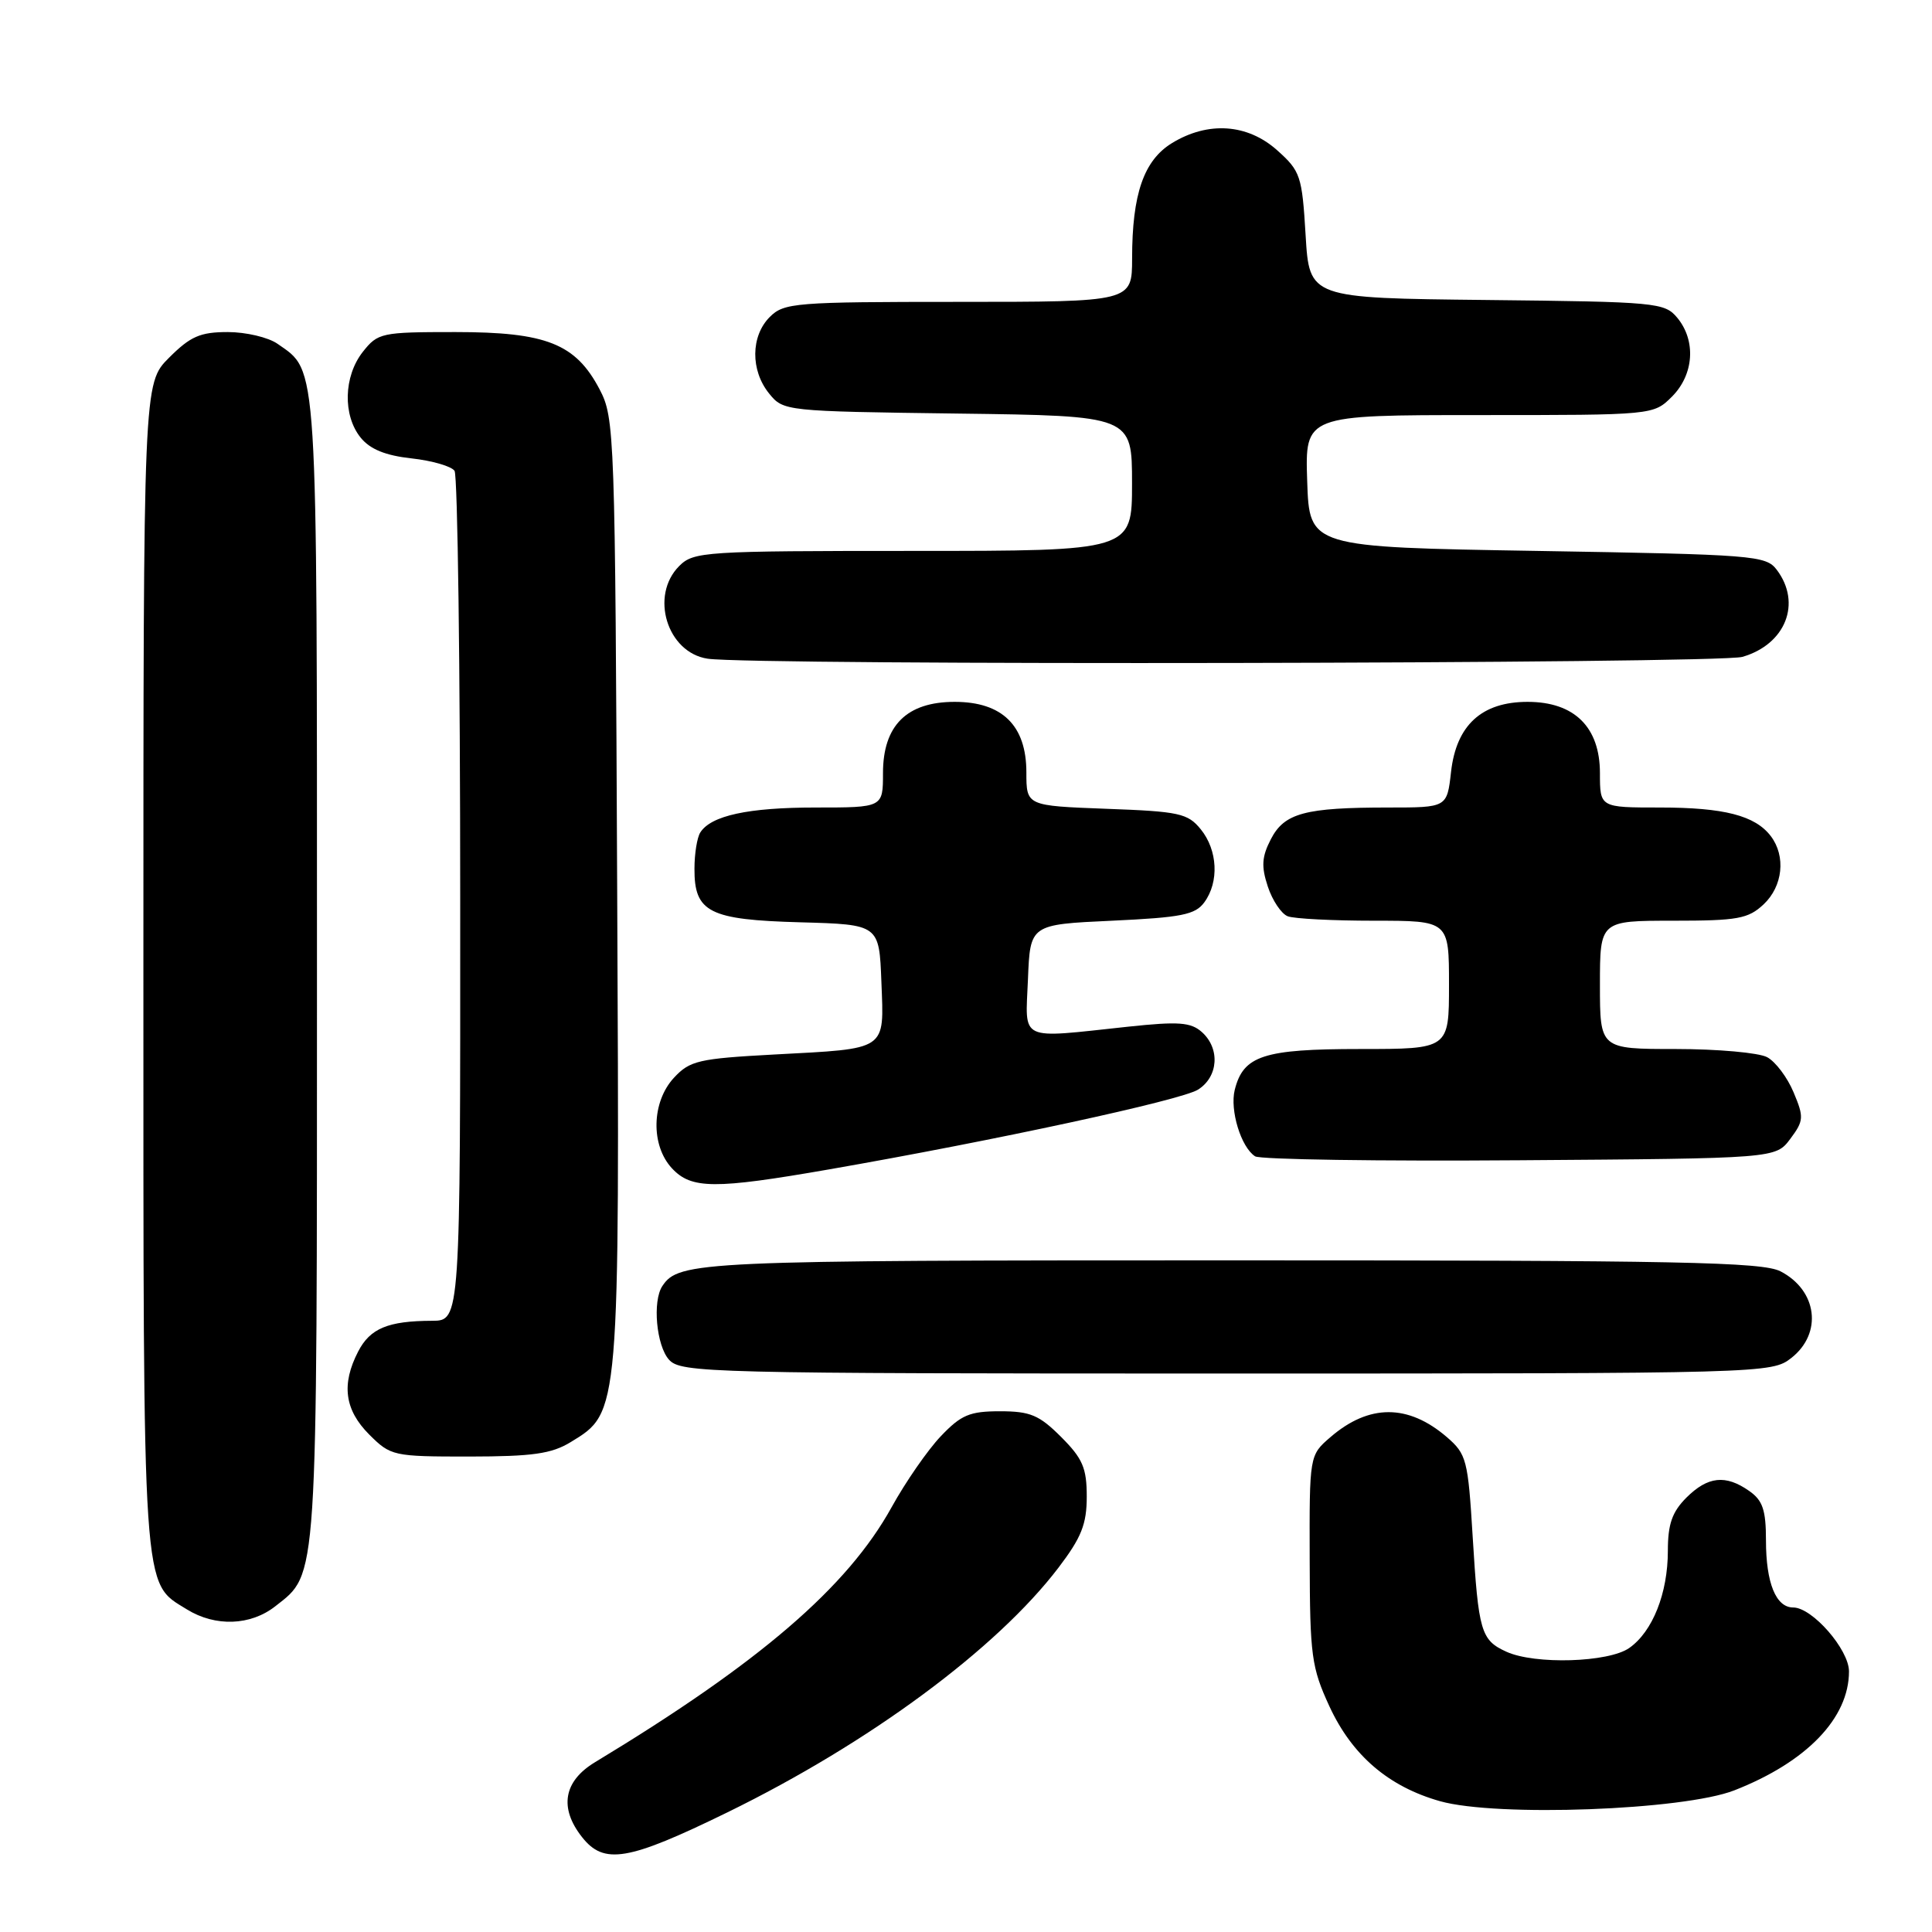 <?xml version="1.0" encoding="UTF-8" standalone="no"?>
<!DOCTYPE svg PUBLIC "-//W3C//DTD SVG 1.1//EN" "http://www.w3.org/Graphics/SVG/1.1/DTD/svg11.dtd" >
<svg xmlns="http://www.w3.org/2000/svg" xmlns:xlink="http://www.w3.org/1999/xlink" version="1.1" viewBox="0 0 256 256">
 <g >
 <path fill="currentColor"
d=" M 96.40 240.14 C 115.21 230.94 132.06 218.48 140.25 207.73 C 143.30 203.72 144.00 201.96 144.00 198.30 C 144.00 194.52 143.46 193.26 140.60 190.40 C 137.70 187.50 136.51 187.00 132.50 187.00 C 128.48 187.00 127.35 187.48 124.65 190.32 C 122.92 192.14 119.99 196.37 118.14 199.72 C 112.28 210.32 100.64 220.33 78.83 233.51 C 74.68 236.02 74.07 239.55 77.11 243.41 C 80.03 247.13 83.20 246.59 96.40 240.14 Z  M 229.81 237.23 C 239.39 233.48 245.00 227.66 245.00 221.47 C 245.00 218.58 240.14 213.00 237.61 213.00 C 235.32 213.00 234.00 209.75 234.00 204.12 C 234.00 200.08 233.57 198.81 231.78 197.56 C 228.65 195.36 226.29 195.62 223.45 198.45 C 221.56 200.35 221.00 201.96 221.00 205.49 C 221.00 211.11 218.98 216.20 215.88 218.37 C 213.14 220.29 203.38 220.59 199.60 218.86 C 196.23 217.33 195.90 216.18 195.14 203.66 C 194.52 193.41 194.33 192.68 191.70 190.41 C 186.58 186.02 181.41 186.02 176.30 190.42 C 173.50 192.83 173.50 192.83 173.54 206.67 C 173.57 219.41 173.78 220.94 176.16 226.11 C 179.17 232.61 183.99 236.74 190.82 238.67 C 198.33 240.78 223.05 239.87 229.81 237.23 Z  M 36.49 212.83 C 42.14 208.39 42.00 210.51 42.00 128.48 C 42.00 46.87 42.15 49.32 36.78 45.56 C 35.56 44.70 32.59 44.00 30.18 44.00 C 26.53 44.00 25.23 44.57 22.40 47.40 C 19.00 50.80 19.00 50.80 19.00 128.00 C 19.00 212.36 18.81 209.56 24.76 213.25 C 28.53 215.58 33.20 215.42 36.49 212.83 Z  M 75.63 191.08 C 82.14 187.11 82.10 187.57 81.78 118.00 C 81.51 57.21 81.44 55.39 79.45 51.59 C 76.27 45.54 72.40 44.00 60.34 44.00 C 50.52 44.00 50.07 44.10 48.07 46.63 C 45.53 49.87 45.40 55.03 47.79 57.99 C 49.04 59.53 51.07 60.36 54.54 60.74 C 57.27 61.04 59.83 61.79 60.23 62.39 C 60.64 63.00 60.98 88.59 60.98 119.25 C 61.00 175.00 61.00 175.00 57.25 175.01 C 51.41 175.03 49.04 176.02 47.46 179.08 C 45.21 183.43 45.66 186.81 48.92 190.08 C 51.78 192.93 52.09 193.00 62.17 193.00 C 70.58 192.99 73.08 192.64 75.63 191.08 Z  M 237.37 179.93 C 241.52 176.66 240.81 170.99 235.93 168.46 C 233.52 167.22 222.57 167.00 162.98 167.00 C 92.69 167.00 89.95 167.12 87.77 170.40 C 86.43 172.40 86.97 178.31 88.65 180.17 C 90.23 181.91 93.83 182.00 162.52 182.00 C 234.06 182.00 234.75 181.98 237.37 179.93 Z  M 109.80 154.96 C 131.91 151.11 156.50 145.79 158.75 144.38 C 161.45 142.67 161.69 138.93 159.25 136.75 C 157.79 135.45 156.17 135.33 149.50 136.04 C 134.79 137.61 135.87 138.12 136.21 129.75 C 136.50 122.50 136.50 122.50 147.33 122.00 C 156.56 121.57 158.38 121.21 159.58 119.56 C 161.56 116.86 161.35 112.65 159.11 109.89 C 157.39 107.77 156.27 107.52 146.61 107.17 C 136.00 106.77 136.00 106.77 136.00 102.34 C 136.00 96.14 132.81 93.00 126.50 93.00 C 120.15 93.00 117.00 96.13 117.00 102.45 C 117.00 107.00 117.00 107.00 108.07 107.00 C 99.14 107.00 94.21 108.07 92.79 110.31 C 92.37 110.97 92.02 113.12 92.02 115.10 C 91.99 120.88 93.96 121.88 106.04 122.21 C 116.50 122.50 116.50 122.50 116.79 130.13 C 117.14 139.31 117.72 138.92 102.55 139.73 C 92.56 140.27 91.41 140.54 89.30 142.81 C 86.33 146.02 86.20 151.76 89.04 154.81 C 91.61 157.57 94.68 157.59 109.80 154.96 Z  M 237.22 150.91 C 239.01 148.51 239.05 148.04 237.66 144.74 C 236.84 142.77 235.26 140.67 234.15 140.08 C 233.04 139.49 227.60 139.00 222.07 139.00 C 212.00 139.00 212.00 139.00 212.00 130.50 C 212.00 122.00 212.00 122.00 221.69 122.00 C 230.25 122.00 231.64 121.75 233.69 119.83 C 236.24 117.43 236.66 113.45 234.64 110.79 C 232.56 108.06 228.45 107.00 219.93 107.00 C 212.00 107.00 212.00 107.00 212.00 102.45 C 212.00 96.34 208.61 93.00 202.41 93.00 C 196.34 93.00 192.97 96.08 192.27 102.28 C 191.74 107.00 191.74 107.00 183.99 107.00 C 172.91 107.00 170.19 107.73 168.40 111.19 C 167.19 113.53 167.11 114.80 167.99 117.47 C 168.60 119.32 169.79 121.09 170.63 121.41 C 171.47 121.74 176.63 122.00 182.08 122.00 C 192.00 122.00 192.00 122.00 192.00 130.50 C 192.00 139.00 192.00 139.00 180.22 139.00 C 167.42 139.00 164.75 139.87 163.61 144.41 C 162.94 147.10 164.44 152.02 166.31 153.22 C 166.97 153.64 182.75 153.88 201.39 153.74 C 235.28 153.50 235.28 153.50 237.22 150.91 Z  M 230.87 87.04 C 236.60 85.39 238.77 79.92 235.43 75.50 C 233.99 73.60 232.44 73.48 203.71 73.00 C 173.50 72.50 173.50 72.50 173.21 63.75 C 172.92 55.00 172.92 55.00 196.01 55.00 C 219.09 55.00 219.09 55.00 221.55 52.55 C 224.46 49.63 224.76 45.14 222.25 42.11 C 220.57 40.09 219.54 39.99 197.00 39.75 C 173.50 39.50 173.50 39.50 173.00 31.16 C 172.53 23.29 172.32 22.67 169.23 19.91 C 165.30 16.40 160.09 16.04 155.31 18.95 C 151.56 21.24 150.01 25.71 150.01 34.25 C 150.00 40.00 150.00 40.00 127.00 40.00 C 105.33 40.00 103.88 40.12 102.00 42.00 C 99.47 44.53 99.43 49.08 101.91 52.14 C 103.80 54.48 104.02 54.50 126.91 54.80 C 150.00 55.10 150.00 55.10 150.00 64.05 C 150.00 73.00 150.00 73.00 121.00 73.00 C 93.33 73.00 91.91 73.09 90.00 75.00 C 86.08 78.92 88.39 86.47 93.76 87.28 C 99.75 88.19 227.64 87.96 230.87 87.04 Z "/>
</g>
</svg>